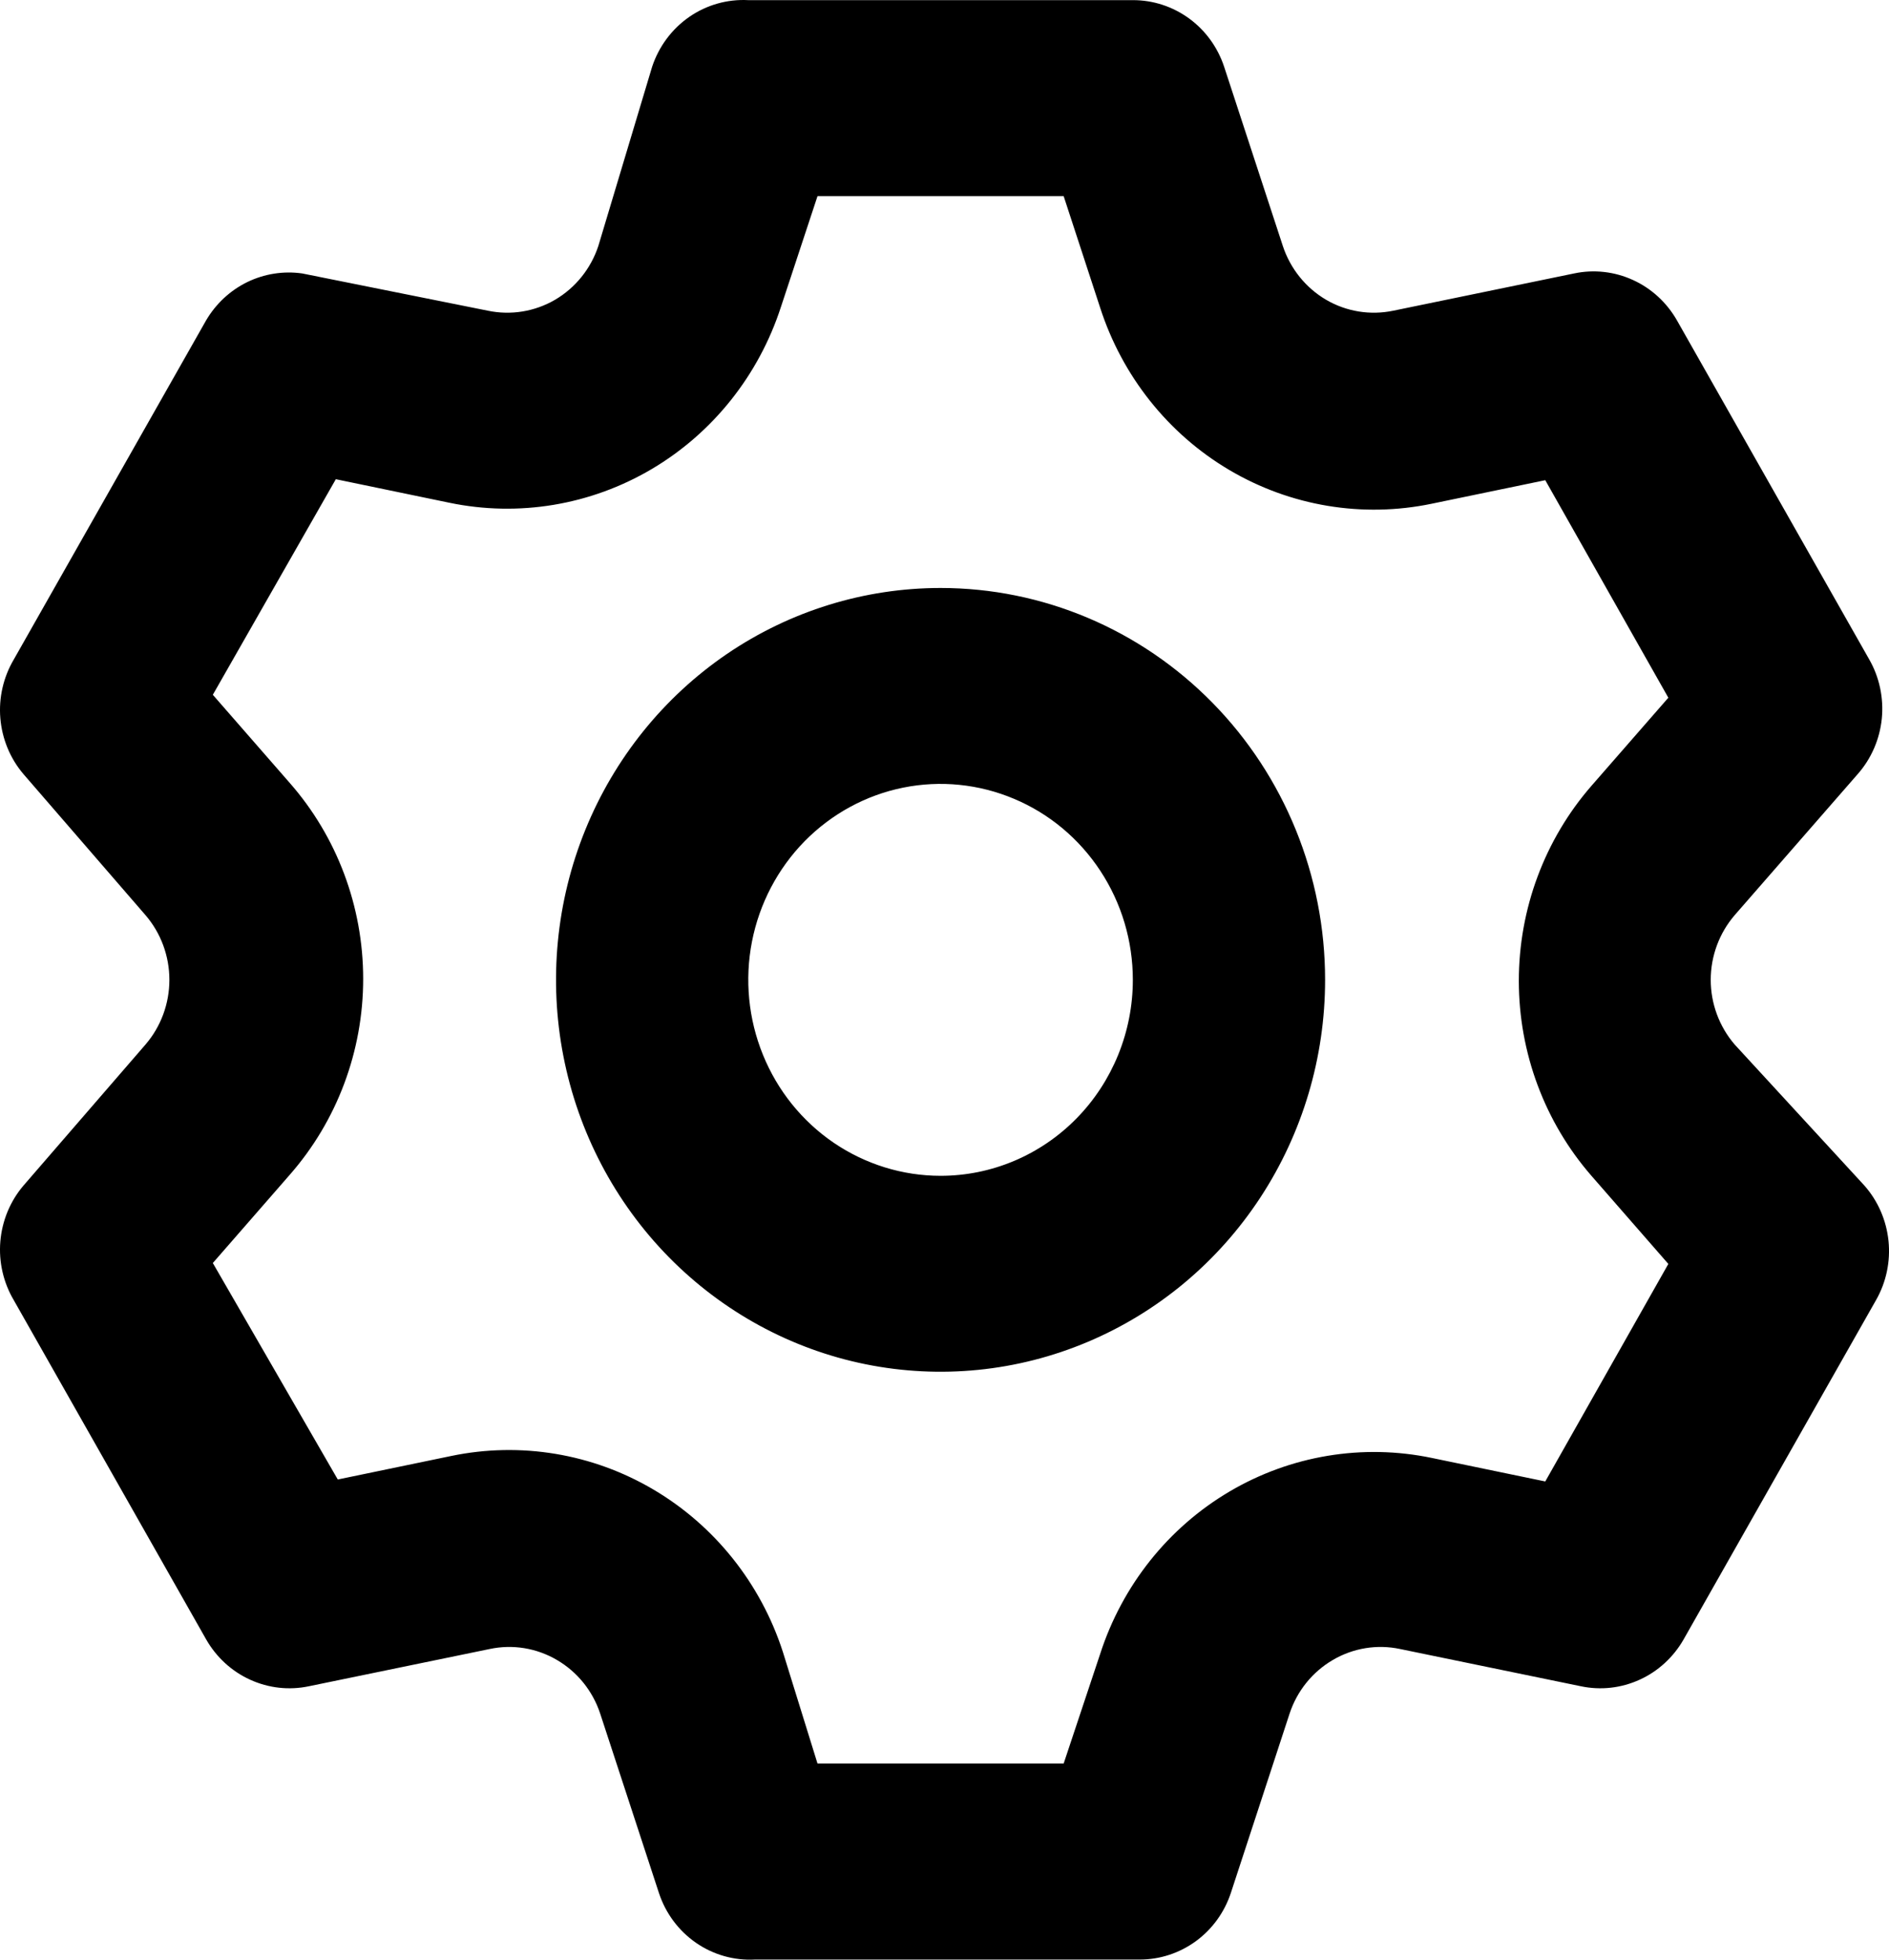 <svg width="27" height="28" viewBox="0 0 27 28" fill="none" xmlns="http://www.w3.org/2000/svg">
<path d="M24.794 14.924C24.574 14.668 24.452 14.34 24.452 14C24.452 13.66 24.574 13.332 24.794 13.076L26.553 11.06C26.747 10.84 26.867 10.563 26.897 10.269C26.926 9.975 26.864 9.678 26.718 9.423L23.97 4.579C23.825 4.324 23.605 4.121 23.341 4.001C23.077 3.88 22.782 3.847 22.499 3.907L19.916 4.439C19.587 4.508 19.245 4.453 18.954 4.283C18.663 4.112 18.443 3.839 18.336 3.515L17.497 0.954C17.405 0.676 17.23 0.434 16.995 0.263C16.761 0.093 16.48 0.001 16.192 0.002H10.695C10.396 -0.014 10.099 0.07 9.851 0.242C9.603 0.414 9.417 0.664 9.321 0.954L8.552 3.515C8.445 3.839 8.225 4.112 7.934 4.283C7.642 4.453 7.3 4.508 6.972 4.439L4.319 3.907C4.051 3.869 3.777 3.912 3.533 4.031C3.288 4.151 3.084 4.342 2.945 4.579L0.197 9.423C0.048 9.675 -0.02 9.97 0.005 10.264C0.03 10.558 0.145 10.837 0.335 11.06L2.08 13.076C2.3 13.332 2.421 13.66 2.421 14C2.421 14.34 2.3 14.668 2.08 14.924L0.335 16.94C0.145 17.163 0.03 17.442 0.005 17.736C-0.02 18.03 0.048 18.325 0.197 18.577L2.945 23.421C3.09 23.676 3.31 23.879 3.574 23.999C3.838 24.12 4.132 24.153 4.416 24.093L6.999 23.561C7.328 23.491 7.67 23.547 7.961 23.718C8.252 23.888 8.472 24.16 8.579 24.485L9.418 27.046C9.513 27.336 9.699 27.586 9.947 27.758C10.195 27.93 10.492 28.014 10.792 27.998H16.288C16.576 27.999 16.857 27.907 17.091 27.737C17.326 27.566 17.501 27.324 17.593 27.046L18.432 24.485C18.539 24.16 18.759 23.888 19.05 23.718C19.341 23.547 19.683 23.491 20.012 23.561L22.595 24.093C22.879 24.153 23.173 24.12 23.437 23.999C23.701 23.879 23.921 23.676 24.066 23.421L26.814 18.577C26.96 18.322 27.023 18.025 26.993 17.731C26.963 17.437 26.843 17.16 26.649 16.94L24.794 14.924ZM22.747 16.8L23.846 18.059L22.087 21.167L20.465 20.831C19.476 20.625 18.446 20.796 17.572 21.312C16.698 21.828 16.041 22.653 15.725 23.631L15.203 25.198H11.685L11.19 23.603C10.874 22.625 10.216 21.8 9.342 21.284C8.469 20.768 7.439 20.597 6.449 20.803L4.828 21.139L3.042 18.046L4.141 16.786C4.817 16.016 5.191 15.019 5.191 13.986C5.191 12.953 4.817 11.956 4.141 11.186L3.042 9.927L4.8 6.847L6.422 7.183C7.412 7.389 8.441 7.218 9.315 6.702C10.189 6.186 10.846 5.361 11.163 4.383L11.685 2.802H15.203L15.725 4.397C16.041 5.375 16.698 6.2 17.572 6.716C18.446 7.232 19.476 7.403 20.465 7.197L22.087 6.861L23.846 9.969L22.747 11.228C22.078 11.996 21.709 12.988 21.709 14.014C21.709 15.04 22.078 16.032 22.747 16.8ZM13.444 8.401C12.357 8.401 11.294 8.729 10.39 9.344C9.486 9.96 8.782 10.834 8.366 11.857C7.95 12.88 7.841 14.006 8.053 15.092C8.265 16.178 8.788 17.176 9.557 17.959C10.326 18.742 11.305 19.276 12.371 19.492C13.438 19.708 14.543 19.597 15.547 19.173C16.552 18.749 17.41 18.032 18.014 17.111C18.618 16.19 18.94 15.107 18.94 14C18.94 12.515 18.361 11.091 17.33 10.041C16.299 8.991 14.902 8.401 13.444 8.401ZM13.444 16.8C12.9 16.8 12.369 16.635 11.917 16.328C11.465 16.02 11.113 15.583 10.905 15.071C10.697 14.56 10.642 13.997 10.748 13.454C10.854 12.911 11.116 12.412 11.5 12.02C11.885 11.629 12.374 11.362 12.908 11.254C13.441 11.146 13.993 11.202 14.495 11.414C14.998 11.625 15.427 11.984 15.729 12.445C16.031 12.905 16.192 13.446 16.192 14C16.192 14.742 15.902 15.455 15.387 15.98C14.872 16.505 14.173 16.8 13.444 16.8Z" fill="black"/>
</svg>
